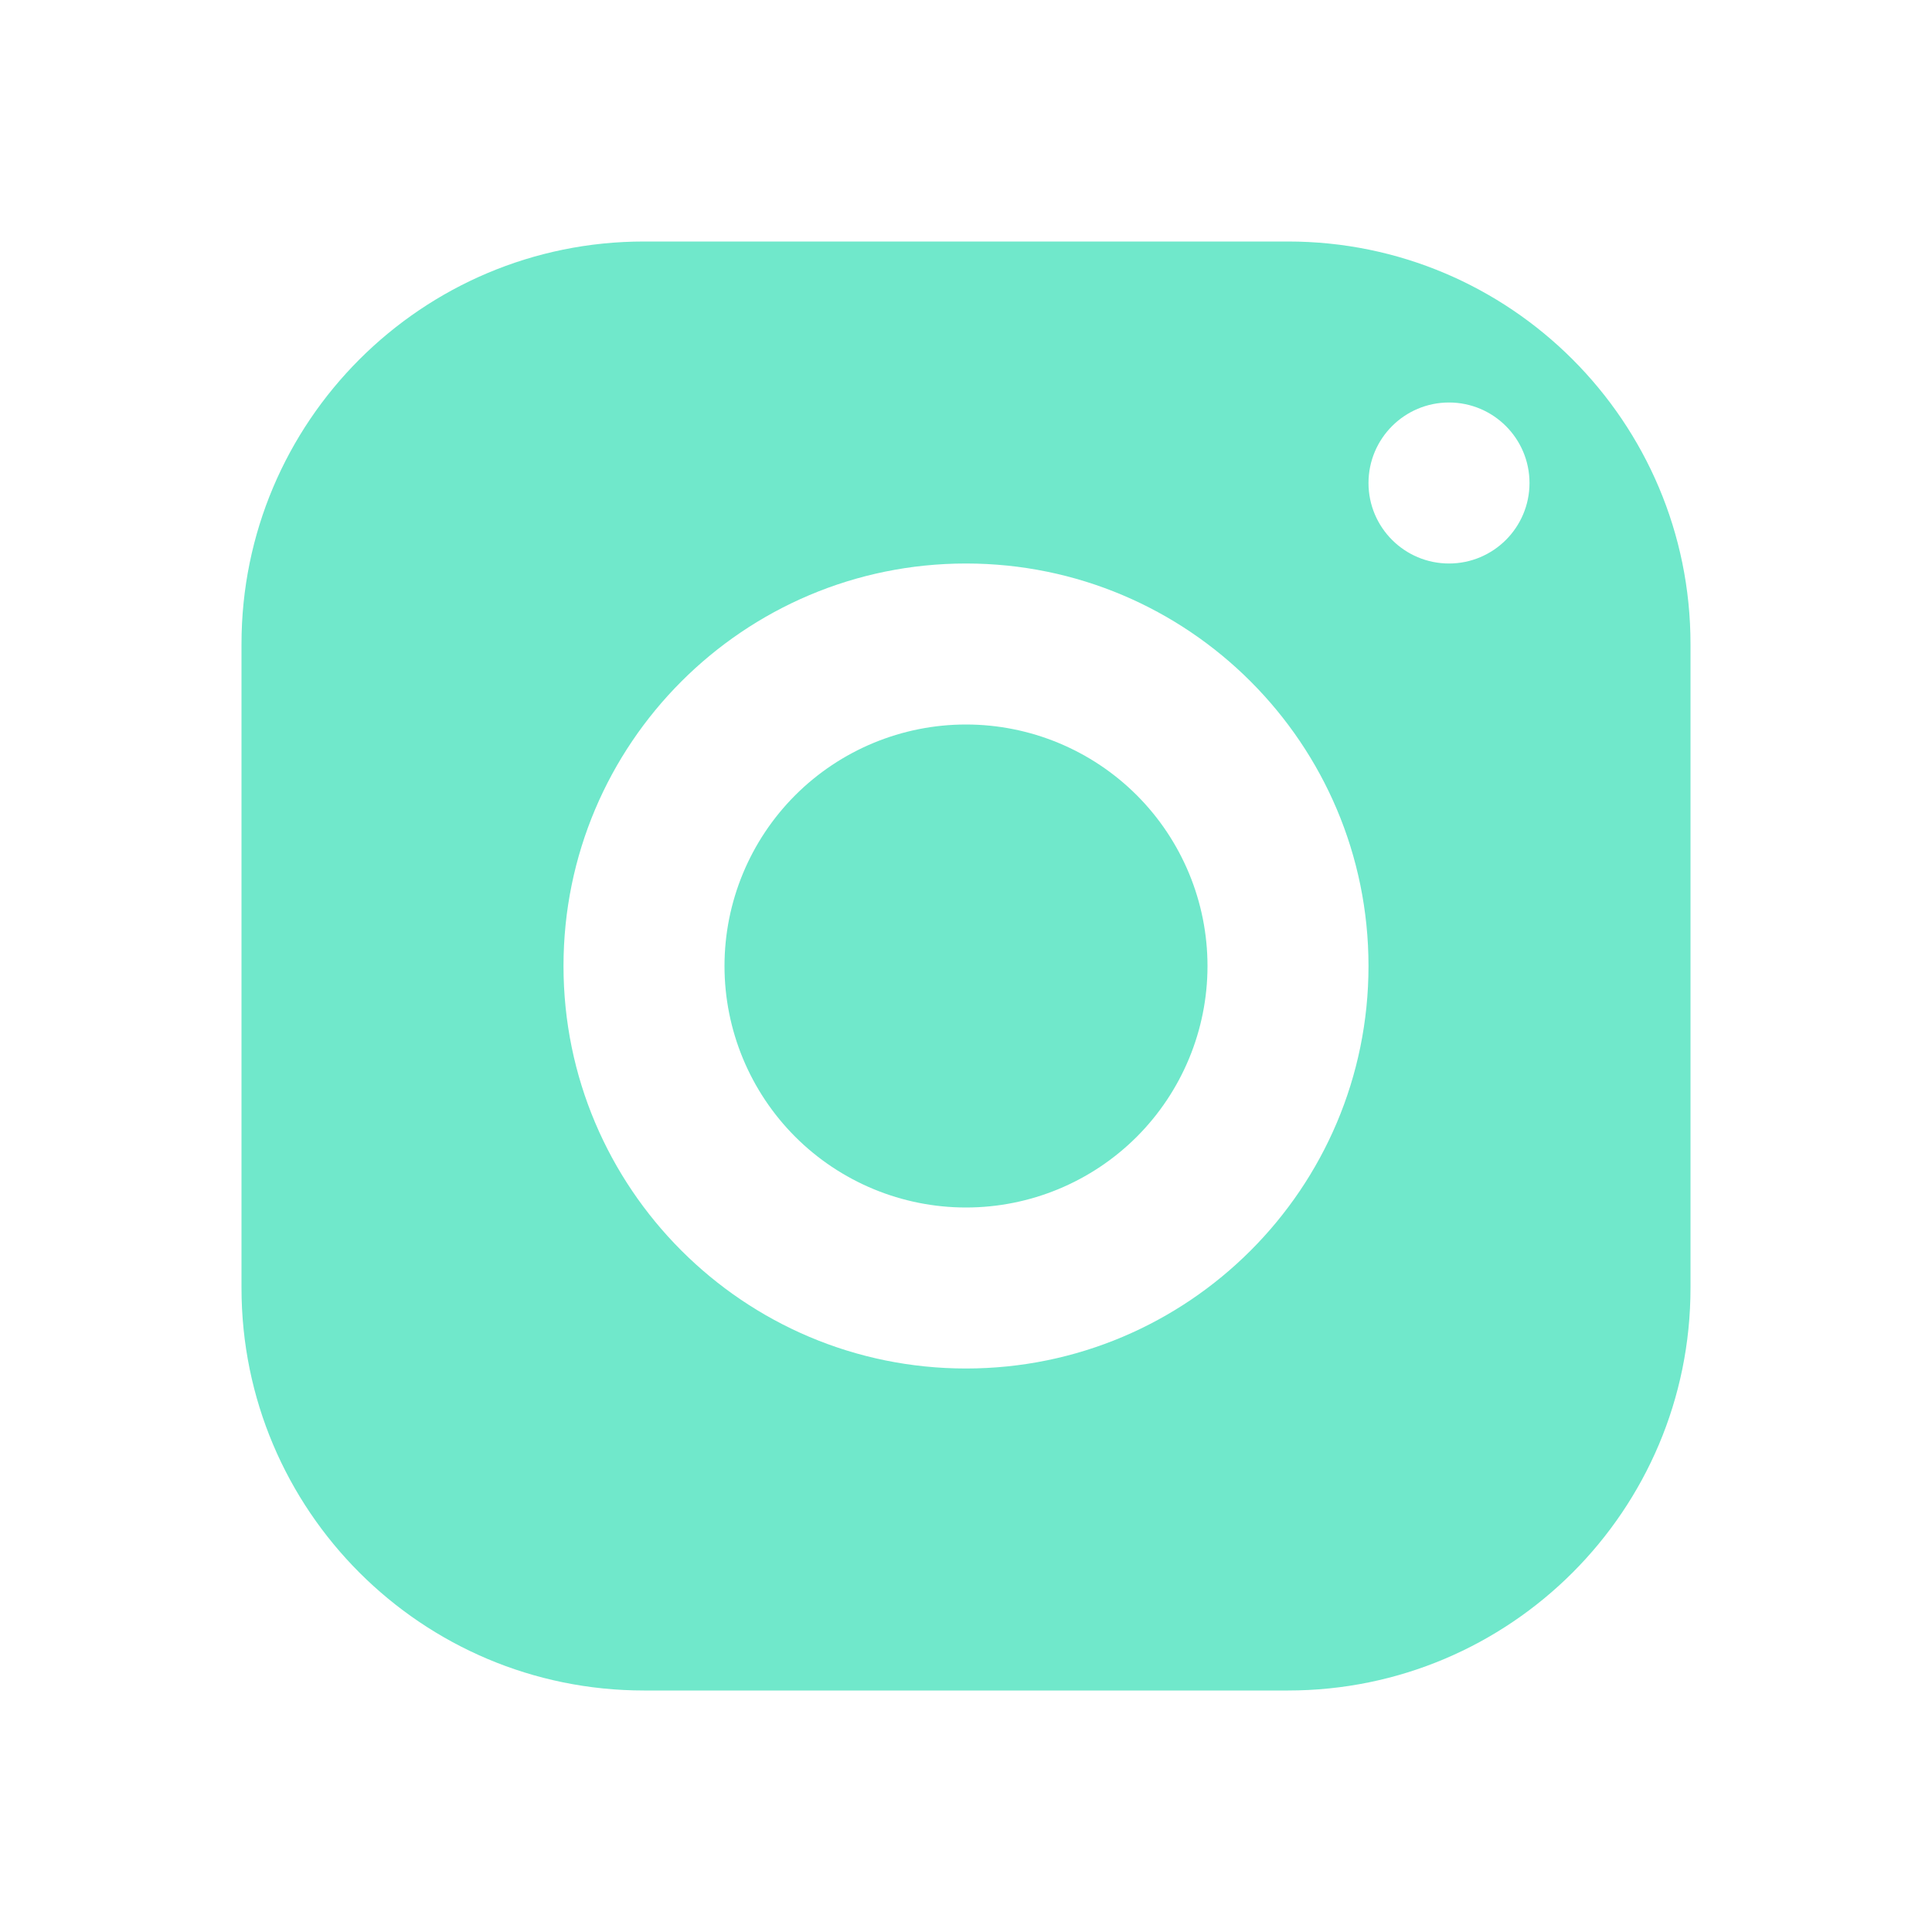 <svg width="33" height="33" viewBox="0 0 33 33" fill="none" xmlns="http://www.w3.org/2000/svg">
<path d="M11 4.125C7.204 4.125 4.125 7.204 4.125 11V22C4.125 25.796 7.204 28.875 11 28.875H22C25.796 28.875 28.875 25.796 28.875 22V11C28.875 7.204 25.796 4.125 22 4.125H11ZM24.75 6.875C25.509 6.875 26.125 7.491 26.125 8.25C26.125 9.009 25.509 9.625 24.75 9.625C23.991 9.625 23.375 9.009 23.375 8.25C23.375 7.491 23.991 6.875 24.75 6.875ZM16.5 9.625C20.296 9.625 23.375 12.704 23.375 16.5C23.375 20.296 20.296 23.375 16.5 23.375C12.704 23.375 9.625 20.296 9.625 16.5C9.625 12.704 12.704 9.625 16.5 9.625ZM16.5 12.375C15.406 12.375 14.357 12.81 13.583 13.583C12.81 14.357 12.375 15.406 12.375 16.5C12.375 17.594 12.81 18.643 13.583 19.417C14.357 20.19 15.406 20.625 16.5 20.625C17.594 20.625 18.643 20.19 19.417 19.417C20.19 18.643 20.625 17.594 20.625 16.5C20.625 15.406 20.19 14.357 19.417 13.583C18.643 12.81 17.594 12.375 16.5 12.375Z" fill="#70E8CB"/>
</svg>
